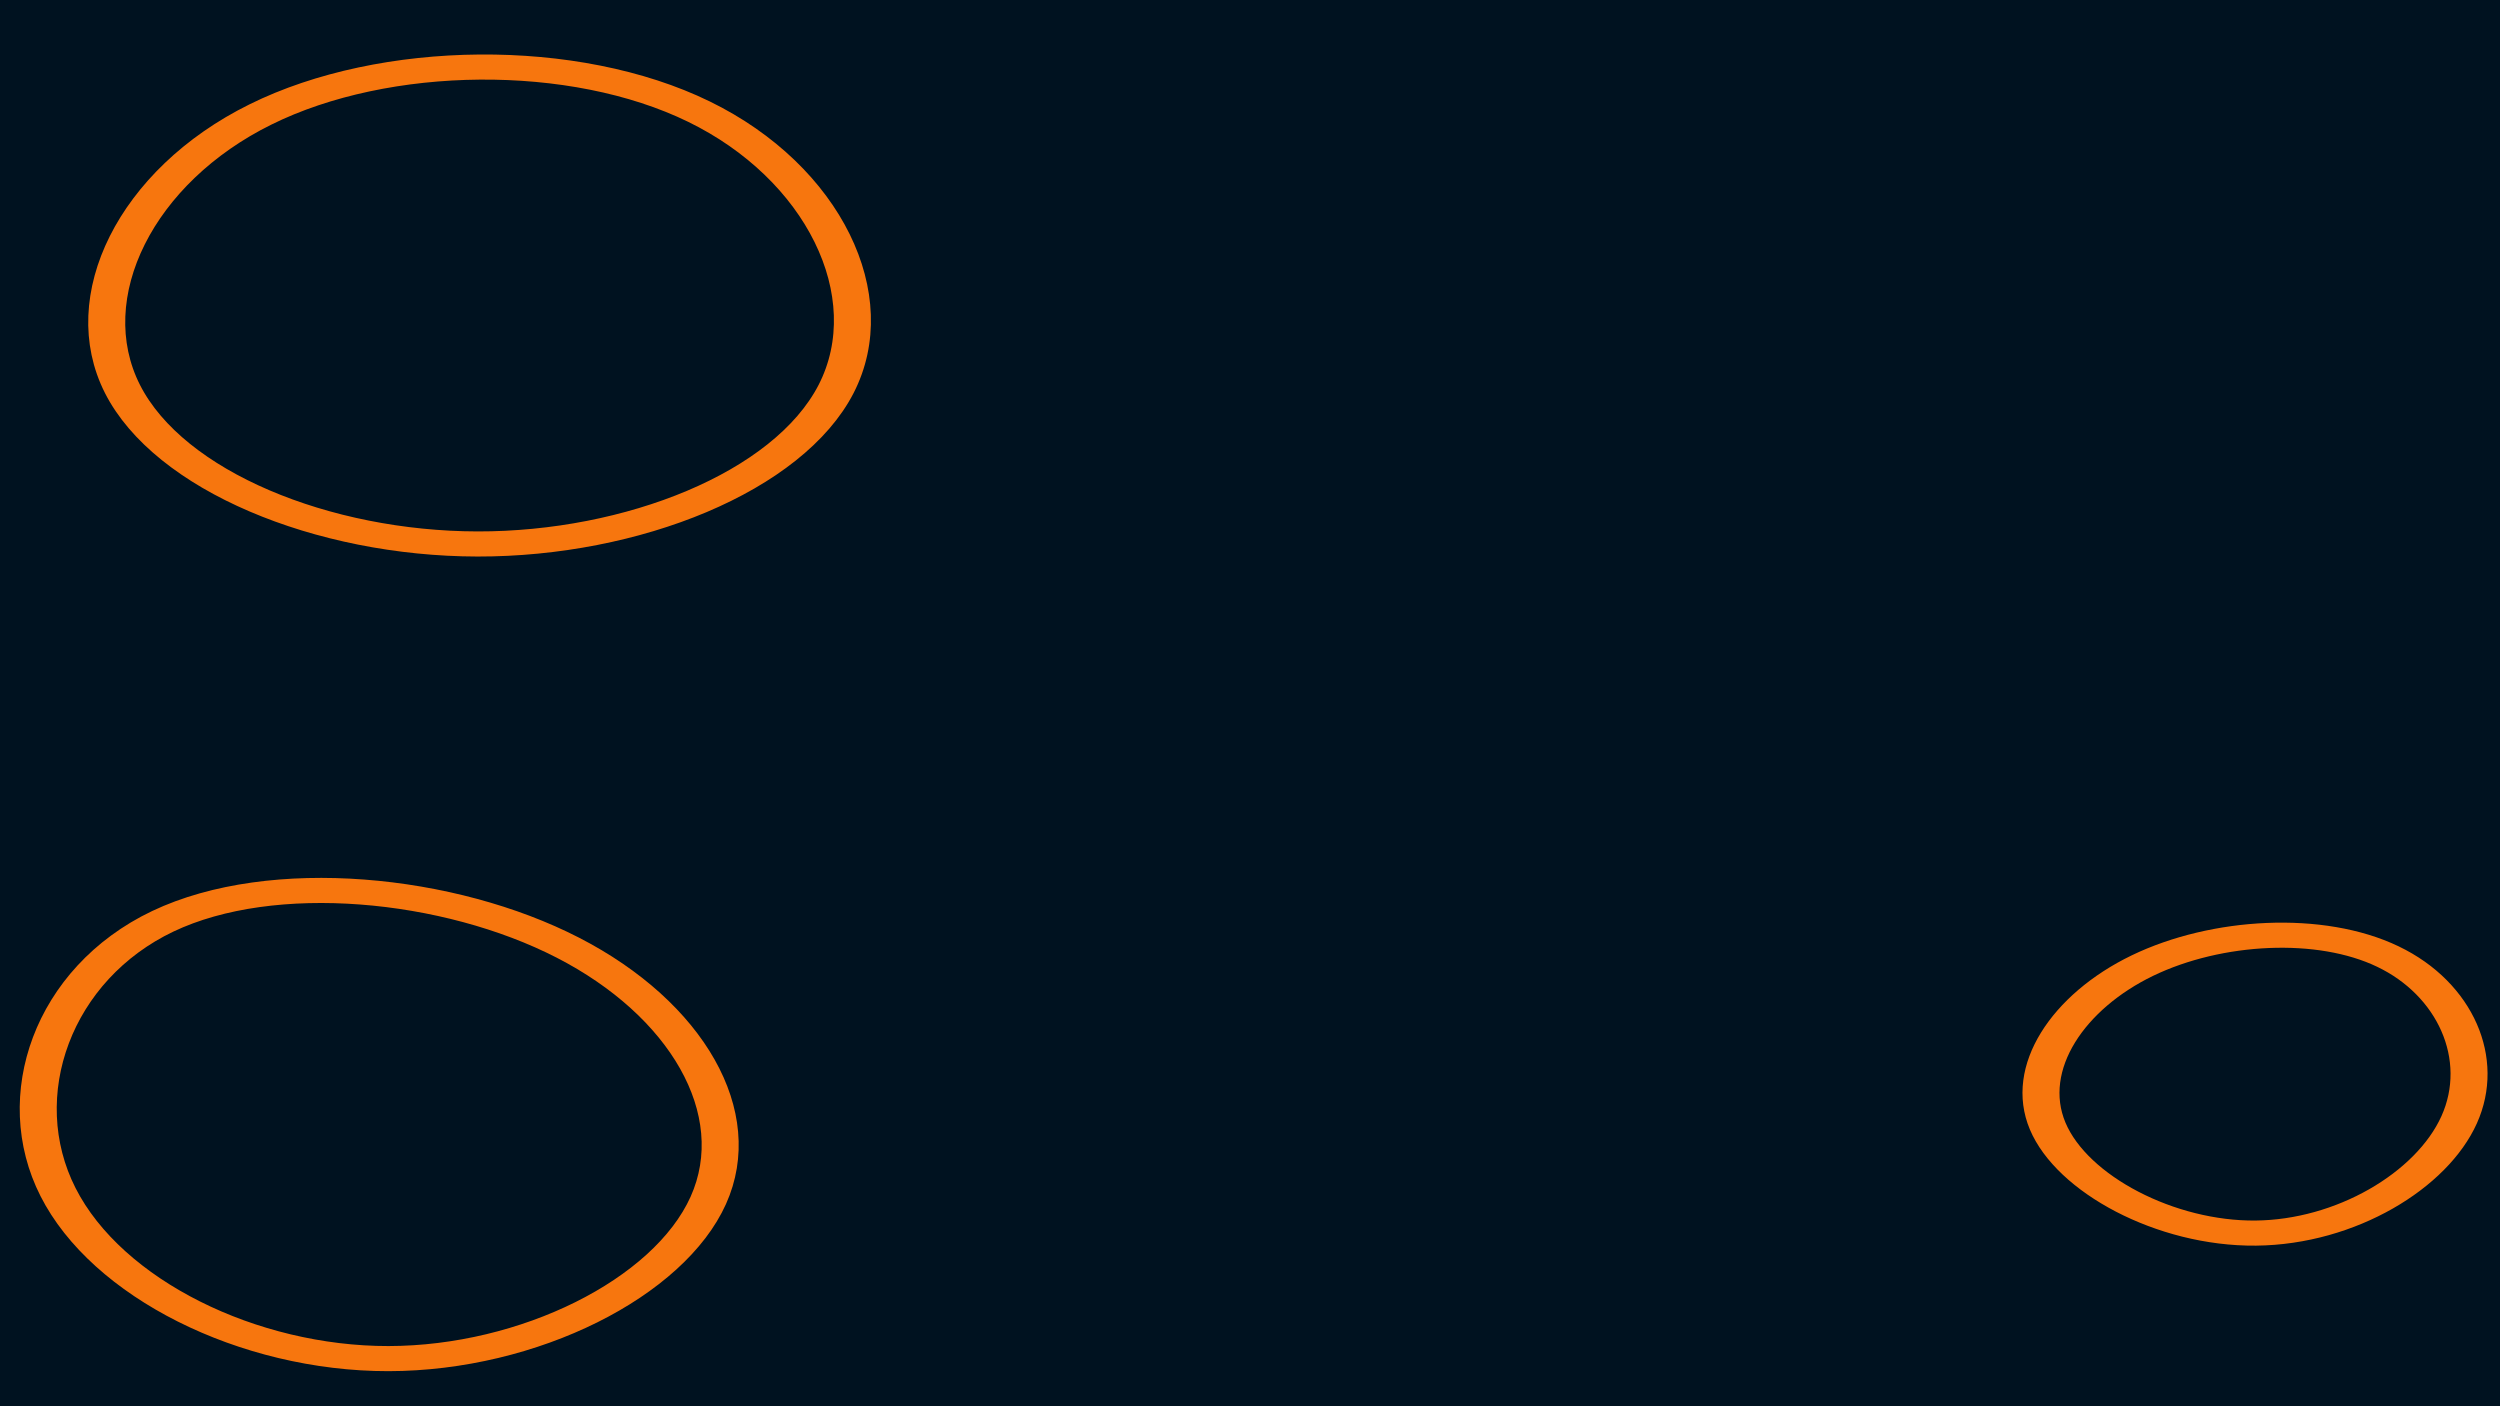 <?xml version="1.0" encoding="utf-8"?>
<svg id="visual" viewBox="0 0 1920 1080" width="1920" height="1080" version="1.1" xmlns="http://www.w3.org/2000/svg">
  <rect width="1920" height="1080" fill="#001220"/>
  <g style="" transform="matrix(-1.421, 0, 0, -0.964, 2542.721, 1035.51)">
    <g transform="translate(1579 178)">
      <path d="M179 -53.6C205.4 23 181.8 120.5 122.4 162.2C63 203.8 -32.4 189.8 -96.5 141.2C-160.7 92.6 -193.7 9.5 -172.4 -60.2C-151.1 -129.9 -75.6 -186 0.4 -186.2C76.3 -186.3 152.6 -130.3 179 -53.6Z" stroke="#F7760E" fill="none" stroke-width="20"/>
    </g>
    <g transform="translate(568 220)">
      <path d="M114.7 -42.9C127.9 3.4 103.6 56.3 63.5 84.9C23.3 113.5 -32.8 117.9 -69.2 92.1C-105.6 66.4 -122.5 10.6 -107.7 -37.9C-92.9 -86.4 -46.4 -127.5 2.2 -128.2C50.8 -128.9 101.5 -89.2 114.7 -42.9Z" stroke="#F7760E" fill="none" stroke-width="20"/>
    </g>
    <g transform="translate(1532 822)">
      <path d="M191.2 -57.7C216.4 15.6 183.9 112 116.6 161C49.3 210.1 -52.9 211.8 -120.3 163.3C-187.7 114.9 -220.3 16.4 -194.5 -57.7C-168.6 -131.8 -84.3 -181.4 -0.7 -181.2C83 -181 166 -130.9 191.2 -57.7Z" stroke="#F7760E" fill="none" stroke-width="20"/>
    </g>
  </g>
</svg>